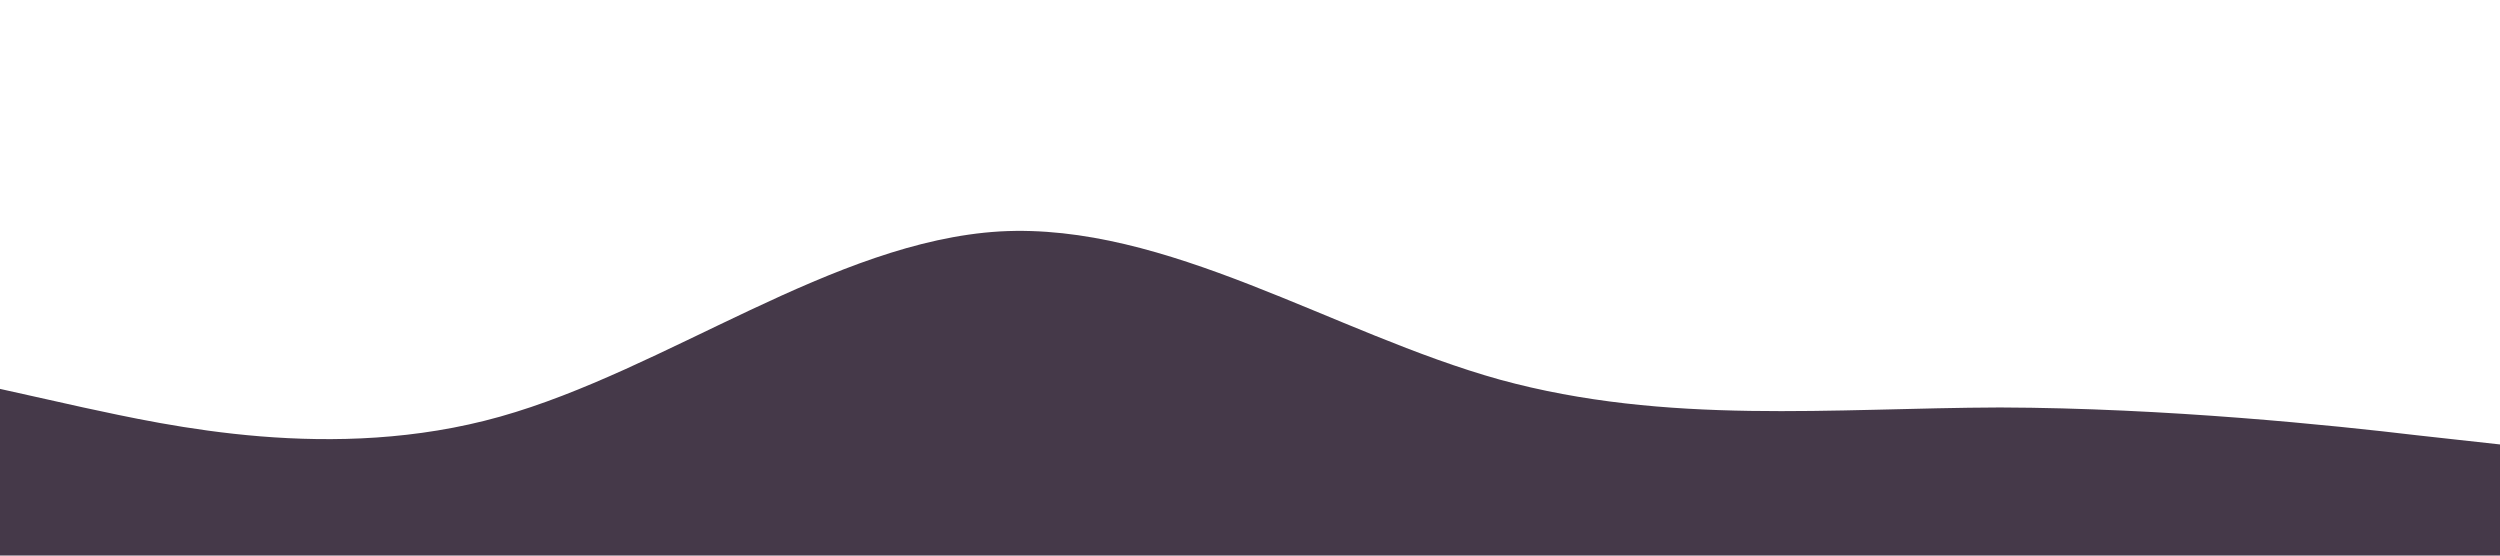 <?xml version="1.0" standalone="no"?><svg xmlns="http://www.w3.org/2000/svg" viewBox="0 0 1440 320"><path fill="#453949" fill-opacity="1" d="M0,224L48,234.7C96,245,192,267,288,240C384,213,480,139,576,133.3C672,128,768,192,864,218.7C960,245,1056,235,1152,234.7C1248,235,1344,245,1392,250.7L1440,256L1440,320L1392,320C1344,320,1248,320,1152,320C1056,320,960,320,864,320C768,320,672,320,576,320C480,320,384,320,288,320C192,320,96,320,48,320L0,320Z"></path></svg>